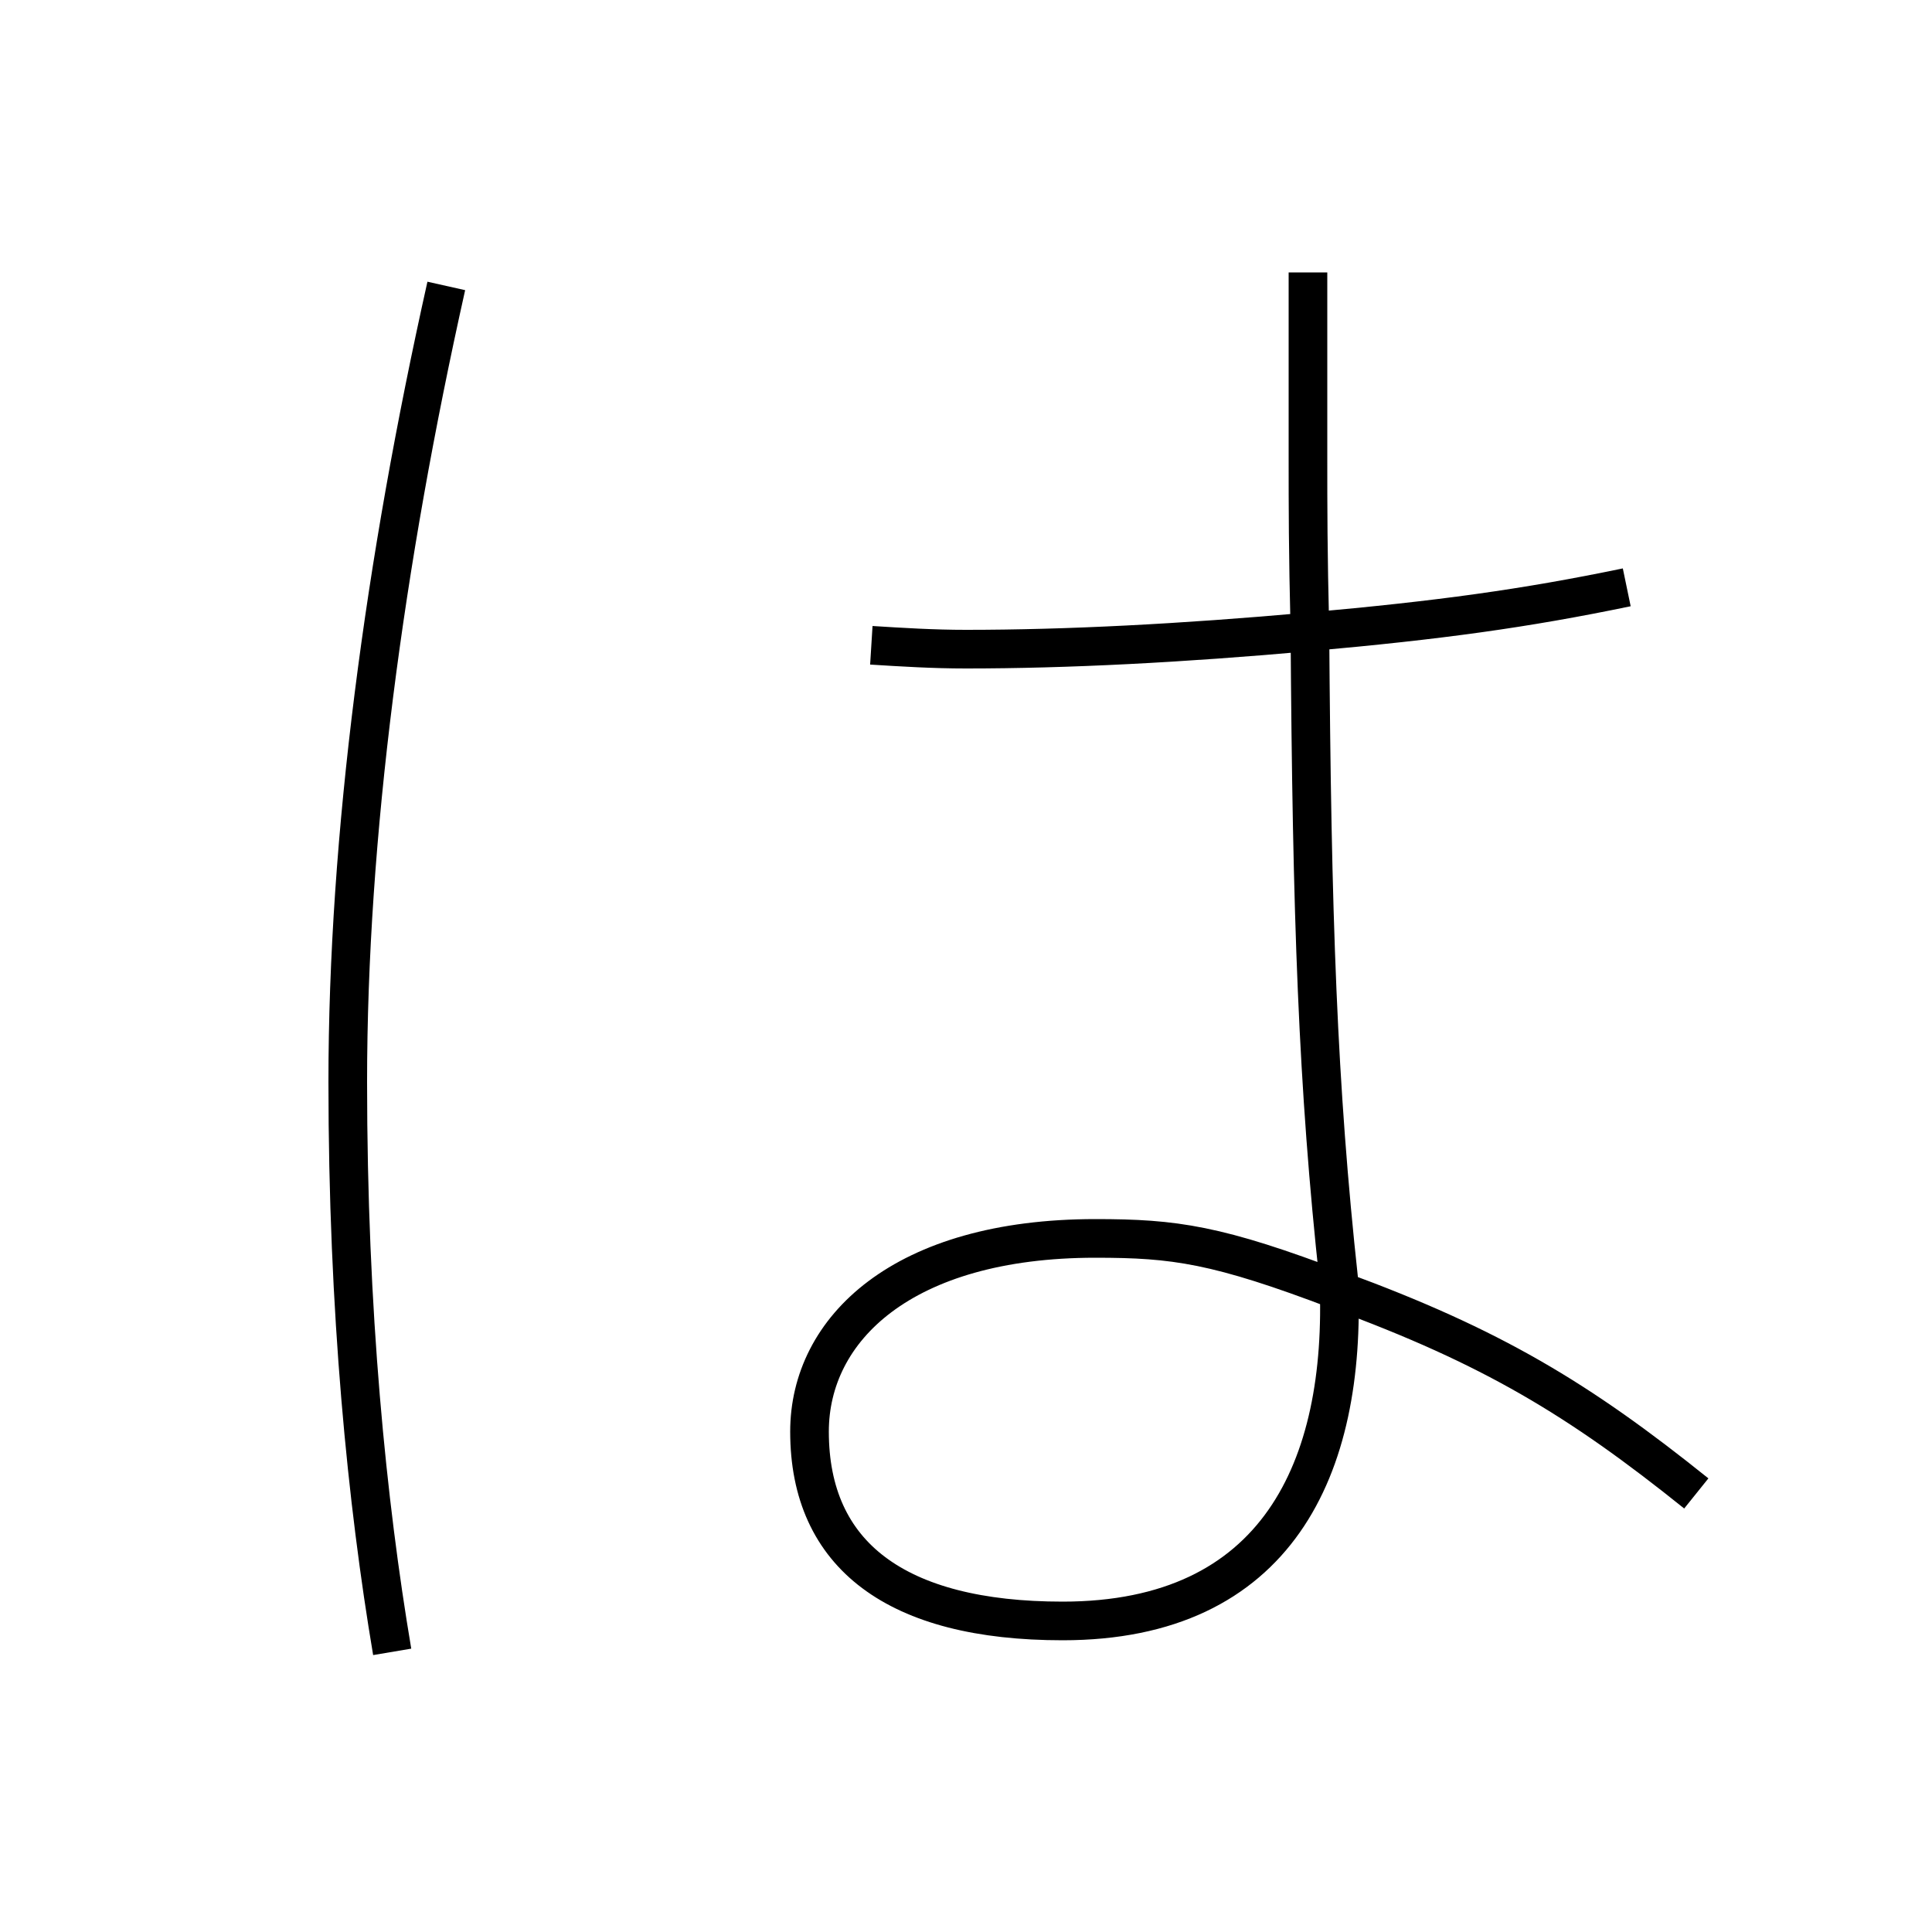 <?xml version='1.0' encoding='utf8'?>
<svg viewBox="0.0 -6.0 50.0 50.0" version="1.1" xmlns="http://www.w3.org/2000/svg">
<rect x="0.0" y="-6.0" width="50.0" height="50.0" fill="#808080" stroke="none"/>
<rect x="-1000" y="-1000" width="2000" height="2000" stroke="white" fill="white"/>
<g style="fill:white;stroke:#000000;  stroke-width:1">
<path d="M 11.55 -36.6 C 9.95 -29.45 9.0 -22.35 9.0 -16.0 C 9.0 -10.05 9.5 -5.1 10.15 -1.25 M 42.1 -28.8 C 39.45 -28.25 37.25 -27.95 33.9 -27.65 C 30.55 -27.35 27.6 -27.2 25.0 -27.2 C 24.15 -27.2 23.35 -27.25 22.55 -27.3 M 33.85 -36.95 L 33.85 -32.15 C 33.85 -30.85 33.85 -29.75 33.9 -27.7 C 33.95 -20.25 34.1 -15.9 34.65 -10.85 C 34.85 -6.0 33.05 -2.05 27.5 -2.05 C 23.2 -2.05 20.95 -3.75 20.95 -6.95 C 20.95 -9.6 23.35 -11.95 28.35 -11.95 C 30.4 -11.95 31.5 -11.8 34.65 -10.6 C 38.6 -9.15 40.85 -7.8 43.9 -5.35" transform="translate(0.0 38.0)" />
</g>
</svg>